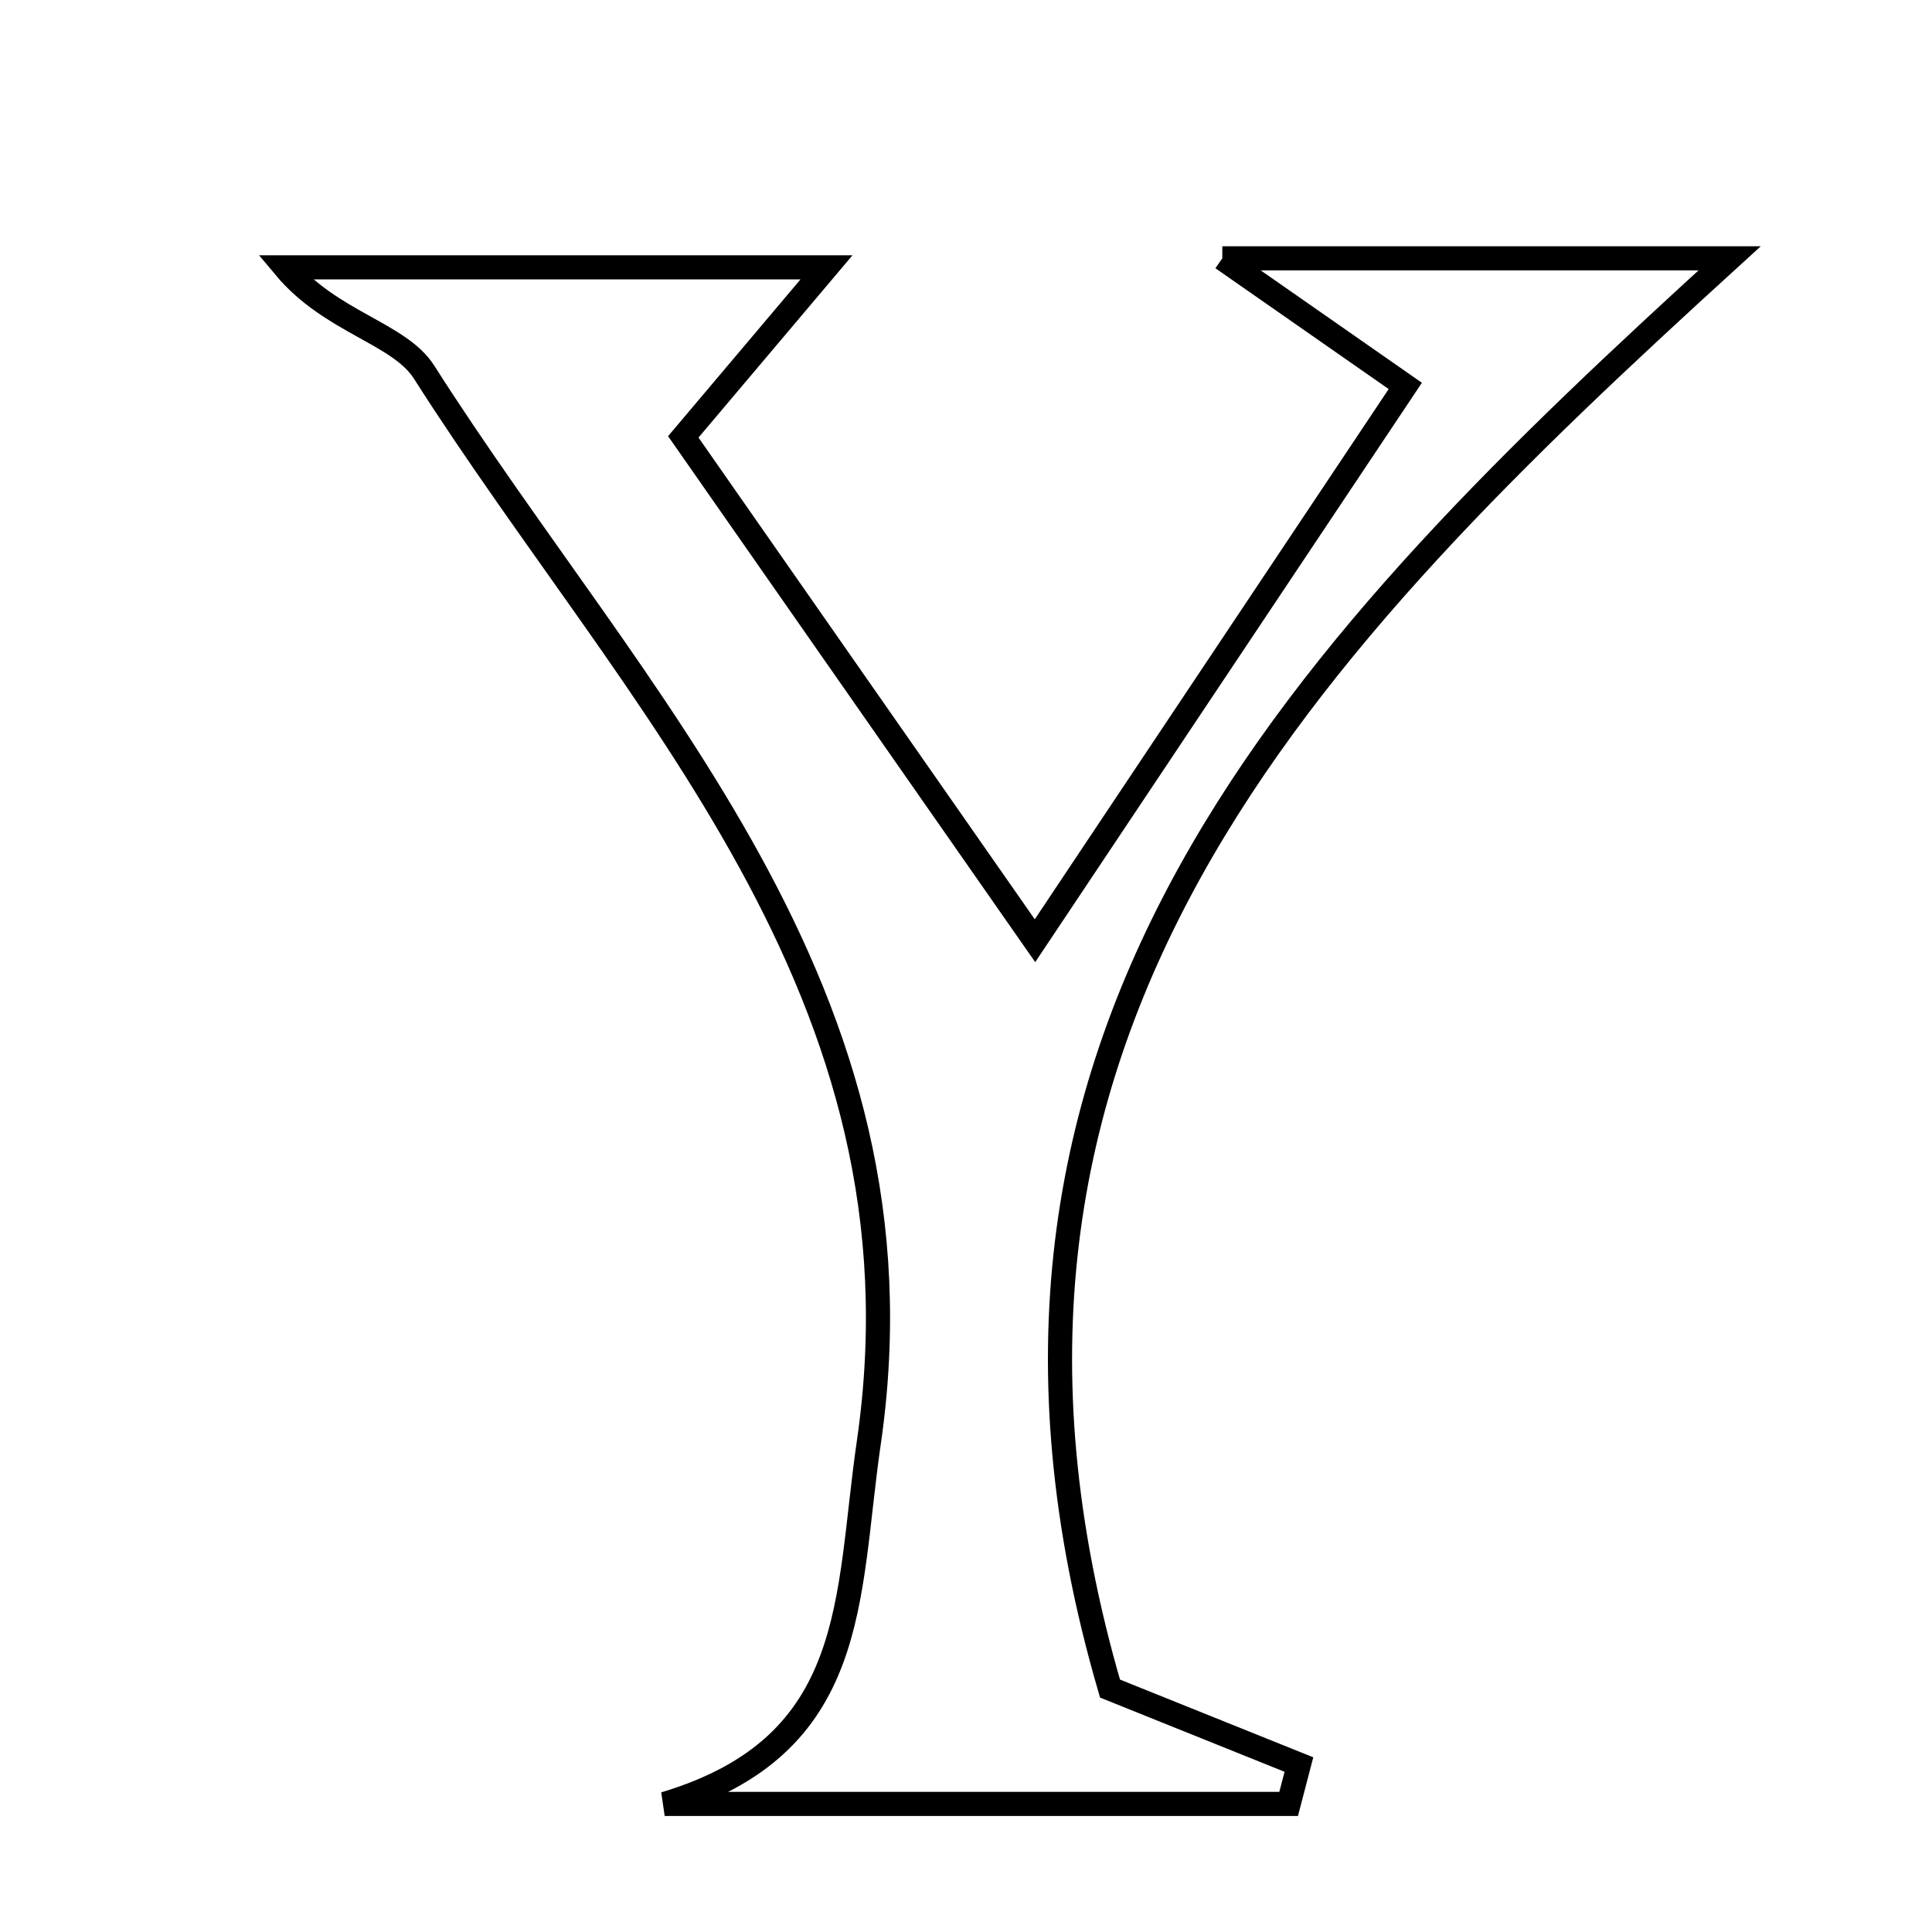 <svg xmlns="http://www.w3.org/2000/svg" viewBox="0.0 0.0 24.0 24.0" height="200px" width="200px"><path fill="none" stroke="black" stroke-width=".3" stroke-opacity="1.0"  filling="0" d="M15.184 3.209 C17.659 3.209 19.466 3.209 21.486 3.209 C16.251 7.98 11.414 12.84 13.789 20.976 C14.491 21.258 15.314 21.589 16.136 21.92 C16.094 22.083 16.051 22.246 16.008 22.409 C13.424 22.409 10.841 22.409 8.257 22.409 C10.684 21.682 10.511 19.857 10.792 17.925 C11.61 12.308 7.875 8.718 5.267 4.621 C4.96 4.14 4.111 4.005 3.539 3.321 C5.634 3.321 7.729 3.321 10.267 3.321 C9.606 4.103 9.154 4.638 8.488 5.427 C9.743 7.225 11.139 9.226 12.857 11.686 C14.546 9.156 15.988 6.995 17.457 4.794 C16.722 4.282 16.229 3.938 15.184 3.209"></path></svg>